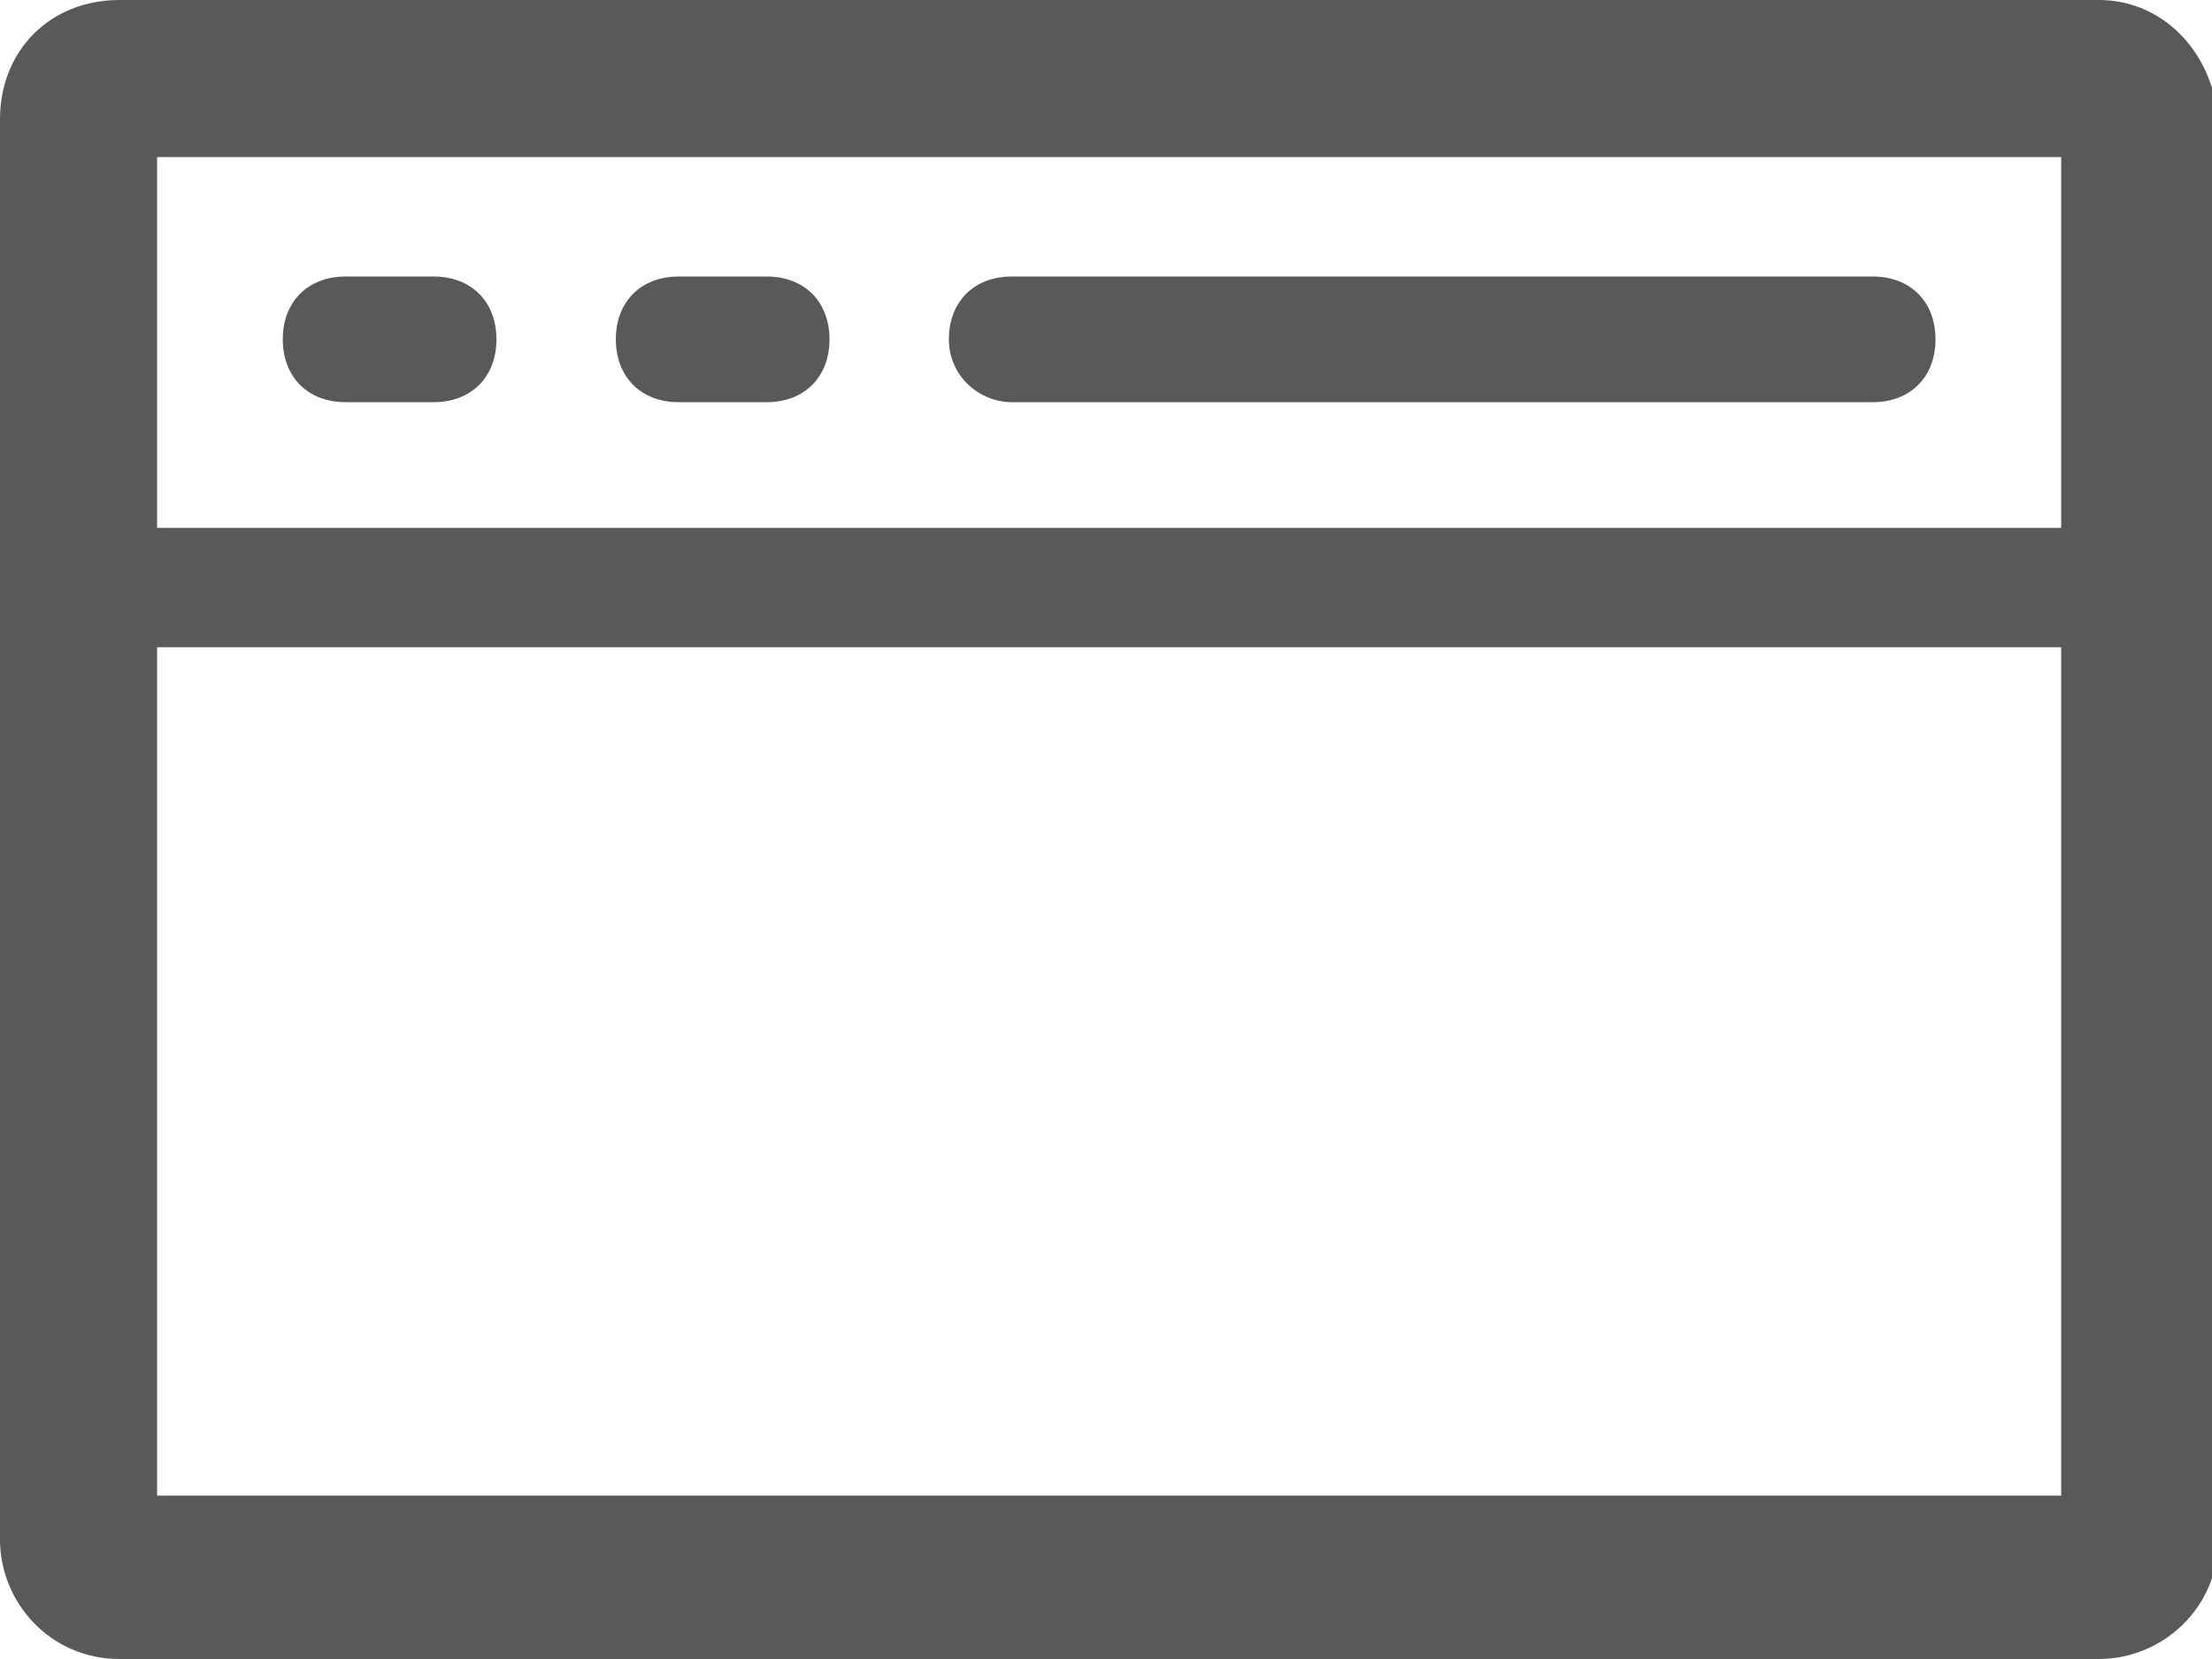 <svg xmlns="http://www.w3.org/2000/svg" xmlns:xlink="http://www.w3.org/1999/xlink" version="1.1" id="Layer_1" x="0" y="0" viewBox="0 0 35.2 26.4" enable-background="new 0 0 35.2 26.4" xml:space="preserve"><path fill="#58595B" d="M33.4 0H1.9C0.8 0 0 0.8 0 1.9v22.6c0 1 0.8 1.9 1.9 1.9h31.5c1 0 1.9-0.8 1.9-1.9V1.9C35.2 0.8 34.4 0 33.4 0zM32.8 2.5v5.9H2.5V2.5H32.8zM2.5 23.8V10.3h30.3v13.5H2.5z"/><path fill="#58595B" d="M5.5 6.4h1.4c0.6 0 1-0.4 1-1s-0.4-1-1-1H5.5c-0.6 0-1 0.4-1 1S4.9 6.4 5.5 6.4z"/><path fill="#58595B" d="M10.8 6.4h1.4c0.6 0 1-0.4 1-1s-0.4-1-1-1h-1.4c-0.6 0-1 0.4-1 1S10.2 6.4 10.8 6.4z"/><path fill="#58595B" d="M16.1 6.4h13.7c0.6 0 1-0.4 1-1s-0.4-1-1-1H16.1c-0.6 0-1 0.4-1 1S15.6 6.4 16.1 6.4z"/></svg>